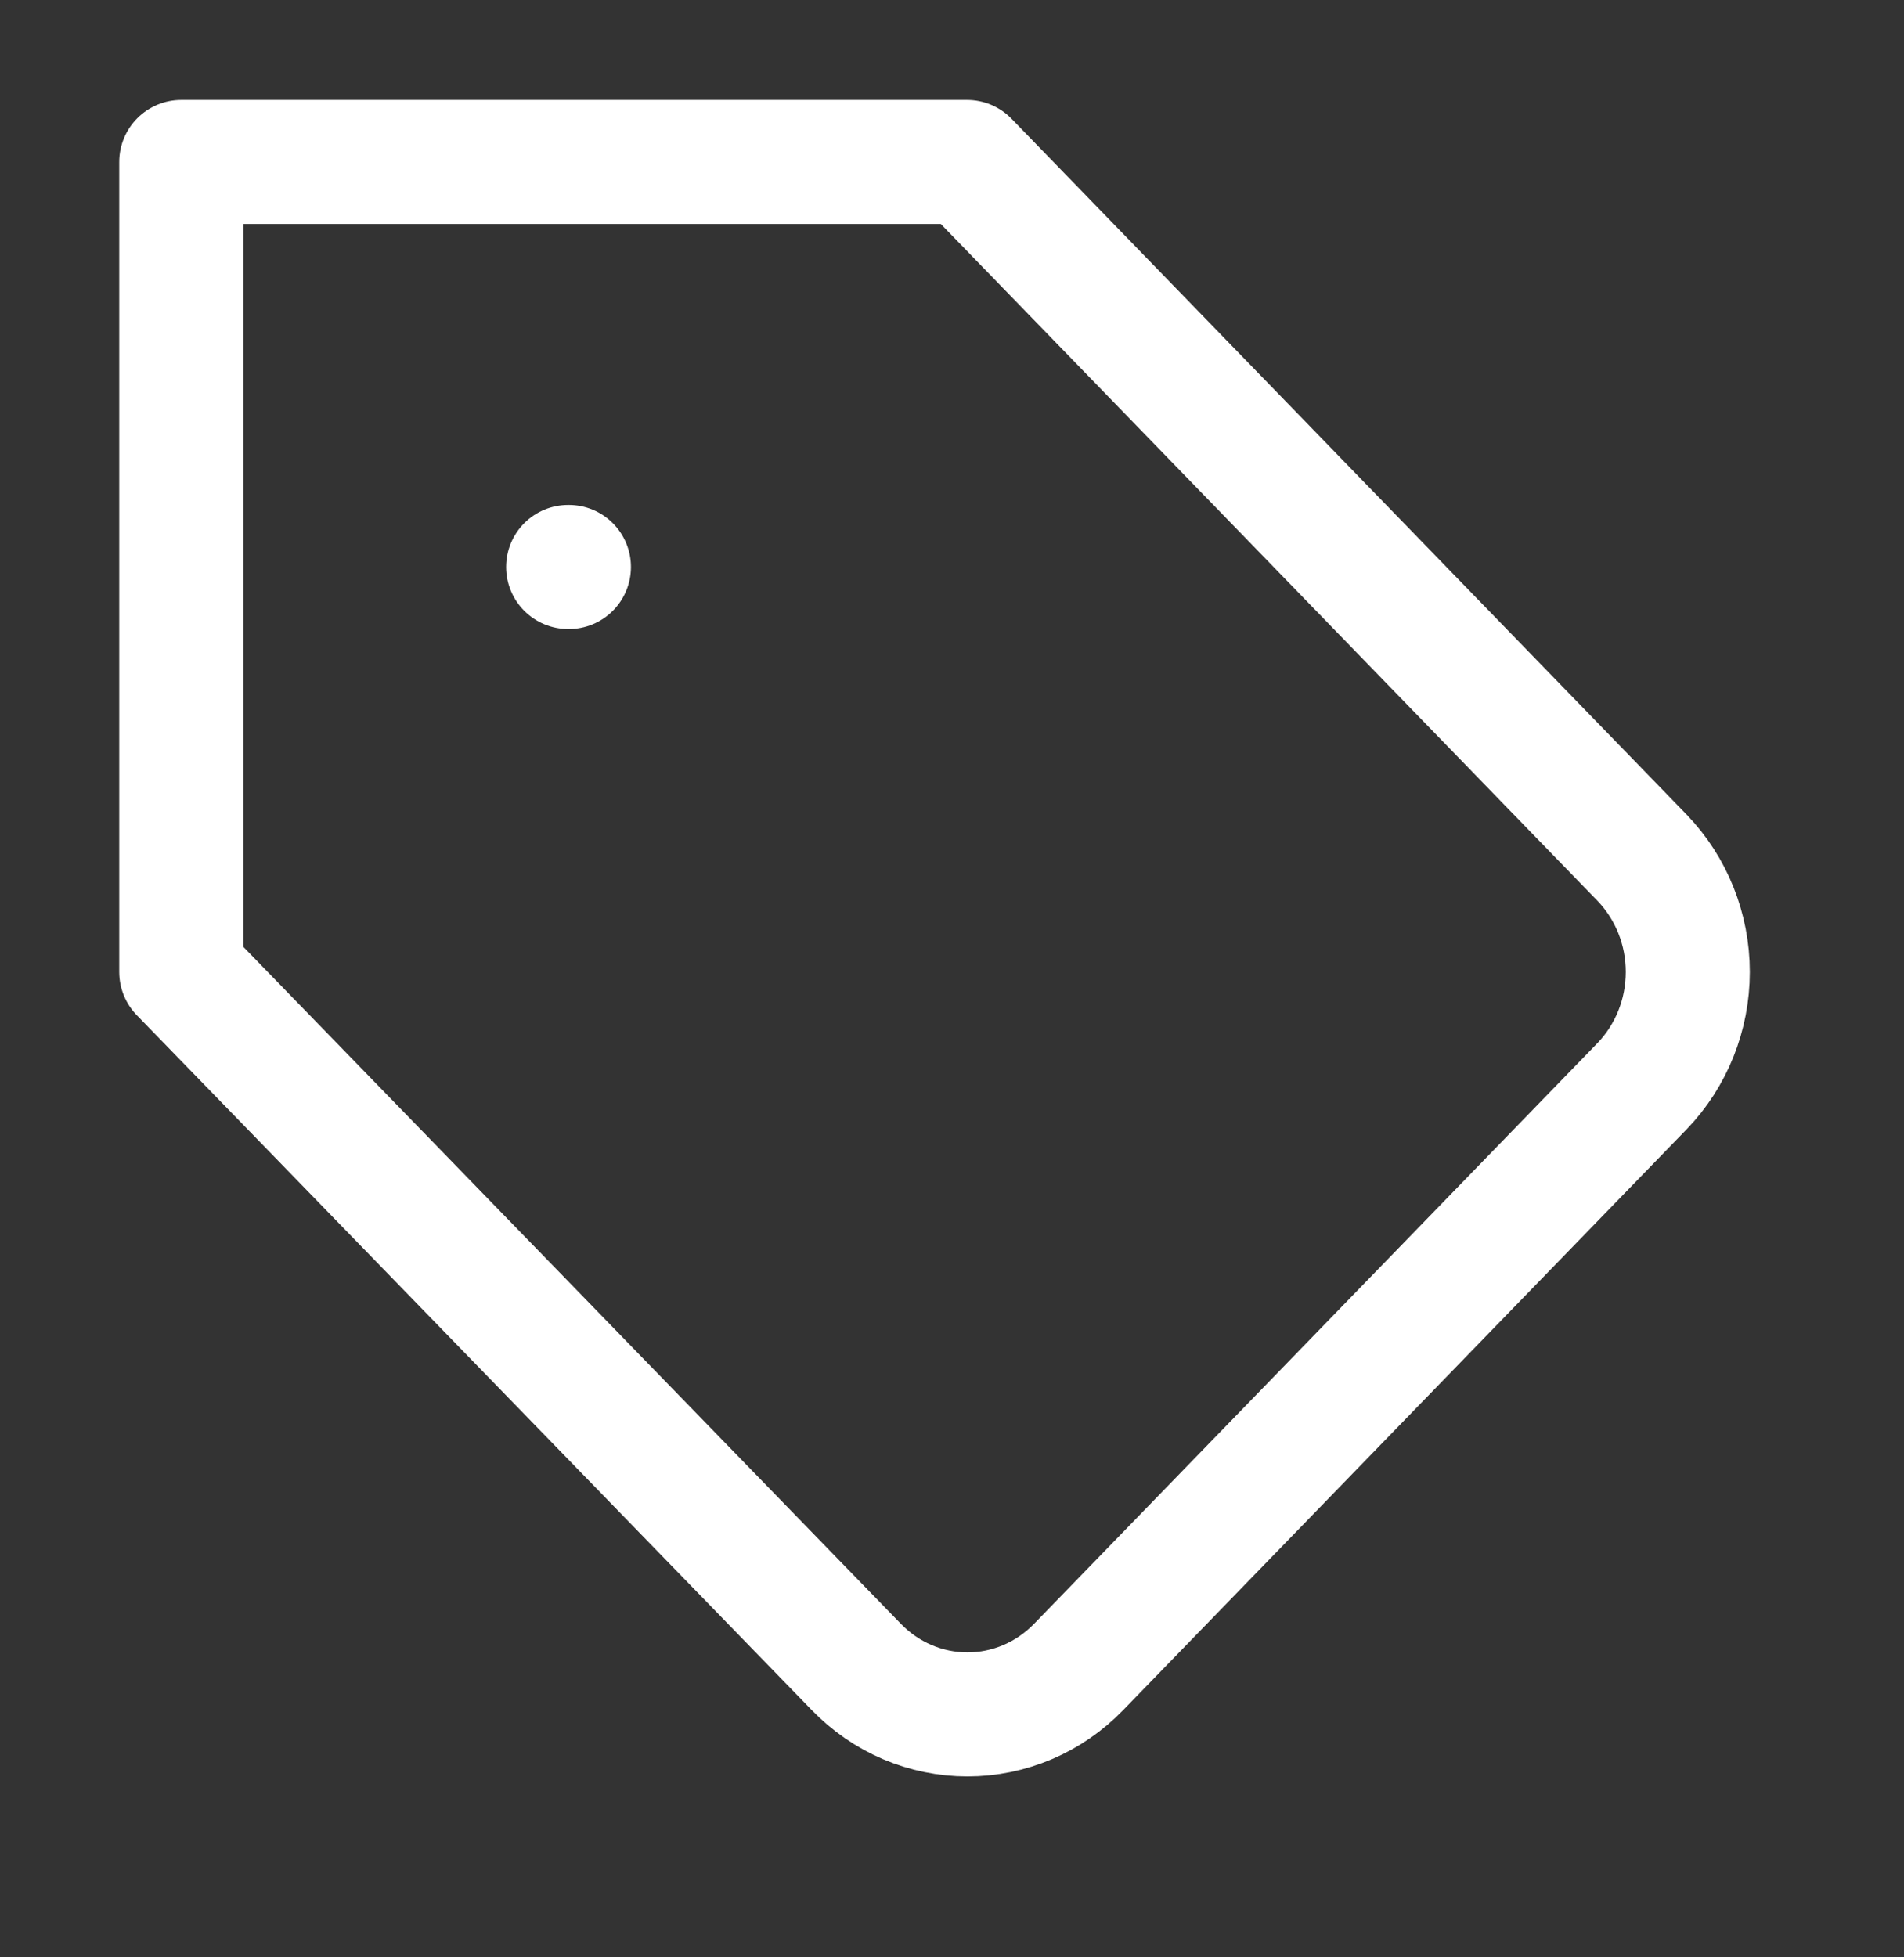 <svg width="36" height="37" viewBox="0 0 36 37" fill="none" 
	xmlns="http://www.w3.org/2000/svg">
	<rect x="0" y="0" width="36" height="37" fill="#333333" stroke="none"/>
	<path d="M31.048 20.532L20.395 31.51C20.119 31.795 19.791 32.021 19.43 32.175C19.069 32.329 18.683 32.408 18.292 32.408C17.902 32.408 17.515 32.329 17.154 32.175C16.794 32.021 16.466 31.795 16.19 31.51L3.427 18.373V3.062H18.285L31.048 16.214C31.601 16.788 31.912 17.564 31.912 18.373C31.912 19.182 31.601 19.958 31.048 20.532V20.532Z" stroke="white" stroke-width="2.345" stroke-linecap="round" stroke-linejoin="round"/>
	<path d="M10.742 10.718H10.757" stroke="white" stroke-width="2.345" stroke-linecap="round" stroke-linejoin="round"/>
</svg>
